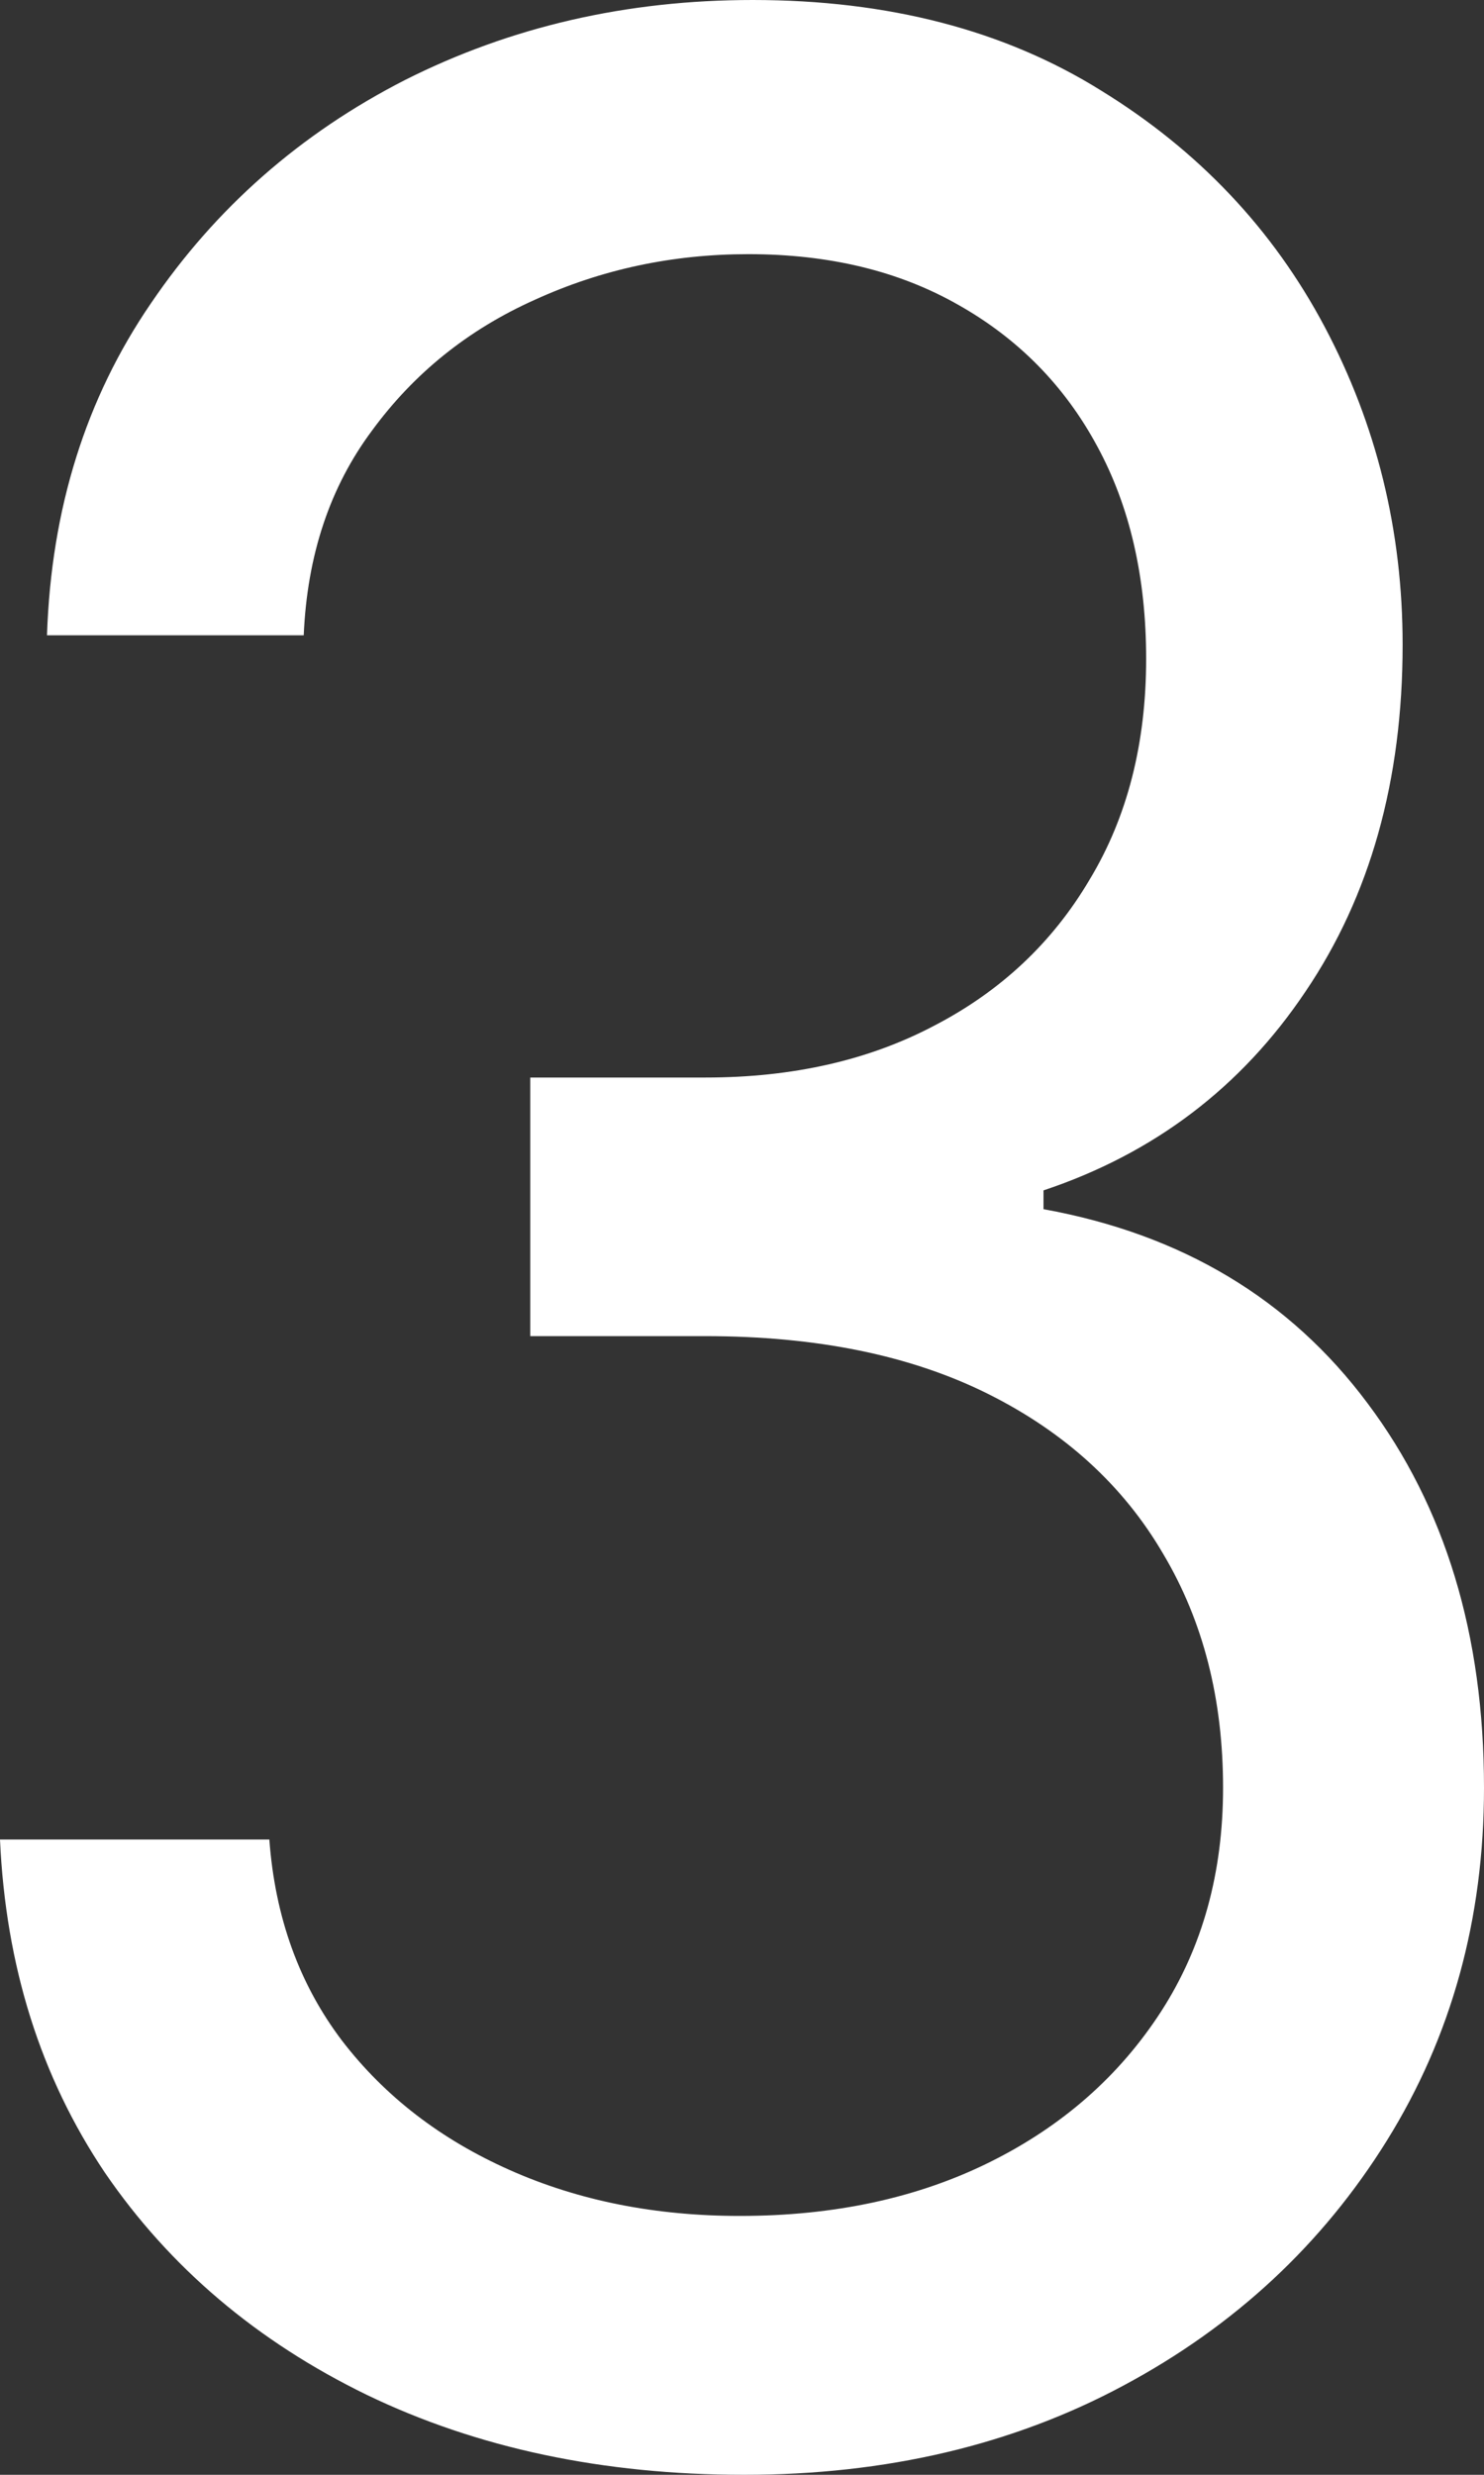 <svg width="6" height="10" viewBox="0 0 6 10" fill="none" xmlns="http://www.w3.org/2000/svg">
<rect x="0" y="0" width="6" height="10" fill="#333333" stroke="none"/>
<path d="M3.009 10C2.438 10 1.929 9.892 1.483 9.677C1.039 9.461 0.686 9.162 0.424 8.779C0.164 8.392 0.023 7.944 0 7.433H1.089C1.112 7.747 1.21 8.018 1.383 8.246C1.556 8.471 1.782 8.645 2.062 8.769C2.341 8.893 2.651 8.954 2.991 8.954C3.372 8.954 3.709 8.882 4.003 8.736C4.297 8.59 4.527 8.387 4.695 8.127C4.862 7.868 4.945 7.567 4.945 7.224C4.945 6.866 4.865 6.551 4.703 6.279C4.542 6.003 4.305 5.787 3.994 5.632C3.683 5.477 3.303 5.399 2.853 5.399H2.144V4.354H2.853C3.205 4.354 3.513 4.284 3.778 4.144C4.046 4.005 4.255 3.809 4.405 3.555C4.558 3.302 4.634 3.004 4.634 2.662C4.634 2.332 4.568 2.045 4.435 1.801C4.303 1.557 4.115 1.367 3.873 1.231C3.634 1.095 3.352 1.027 3.026 1.027C2.72 1.027 2.432 1.088 2.161 1.212C1.893 1.332 1.674 1.508 1.504 1.74C1.334 1.968 1.242 2.243 1.228 2.567H0.19C0.207 2.056 0.347 1.61 0.61 1.226C0.872 0.84 1.215 0.539 1.638 0.323C2.065 0.108 2.533 0 3.043 0C3.591 0 4.061 0.122 4.452 0.366C4.844 0.607 5.146 0.925 5.356 1.321C5.566 1.717 5.671 2.145 5.671 2.605C5.671 3.153 5.54 3.62 5.278 4.007C5.019 4.393 4.666 4.661 4.219 4.81V4.886C4.778 4.987 5.215 5.249 5.529 5.67C5.843 6.088 6 6.606 6 7.224C6 7.753 5.869 8.229 5.607 8.65C5.347 9.068 4.993 9.398 4.543 9.639C4.094 9.88 3.582 10 3.009 10Z" fill="white"/>
</svg>

